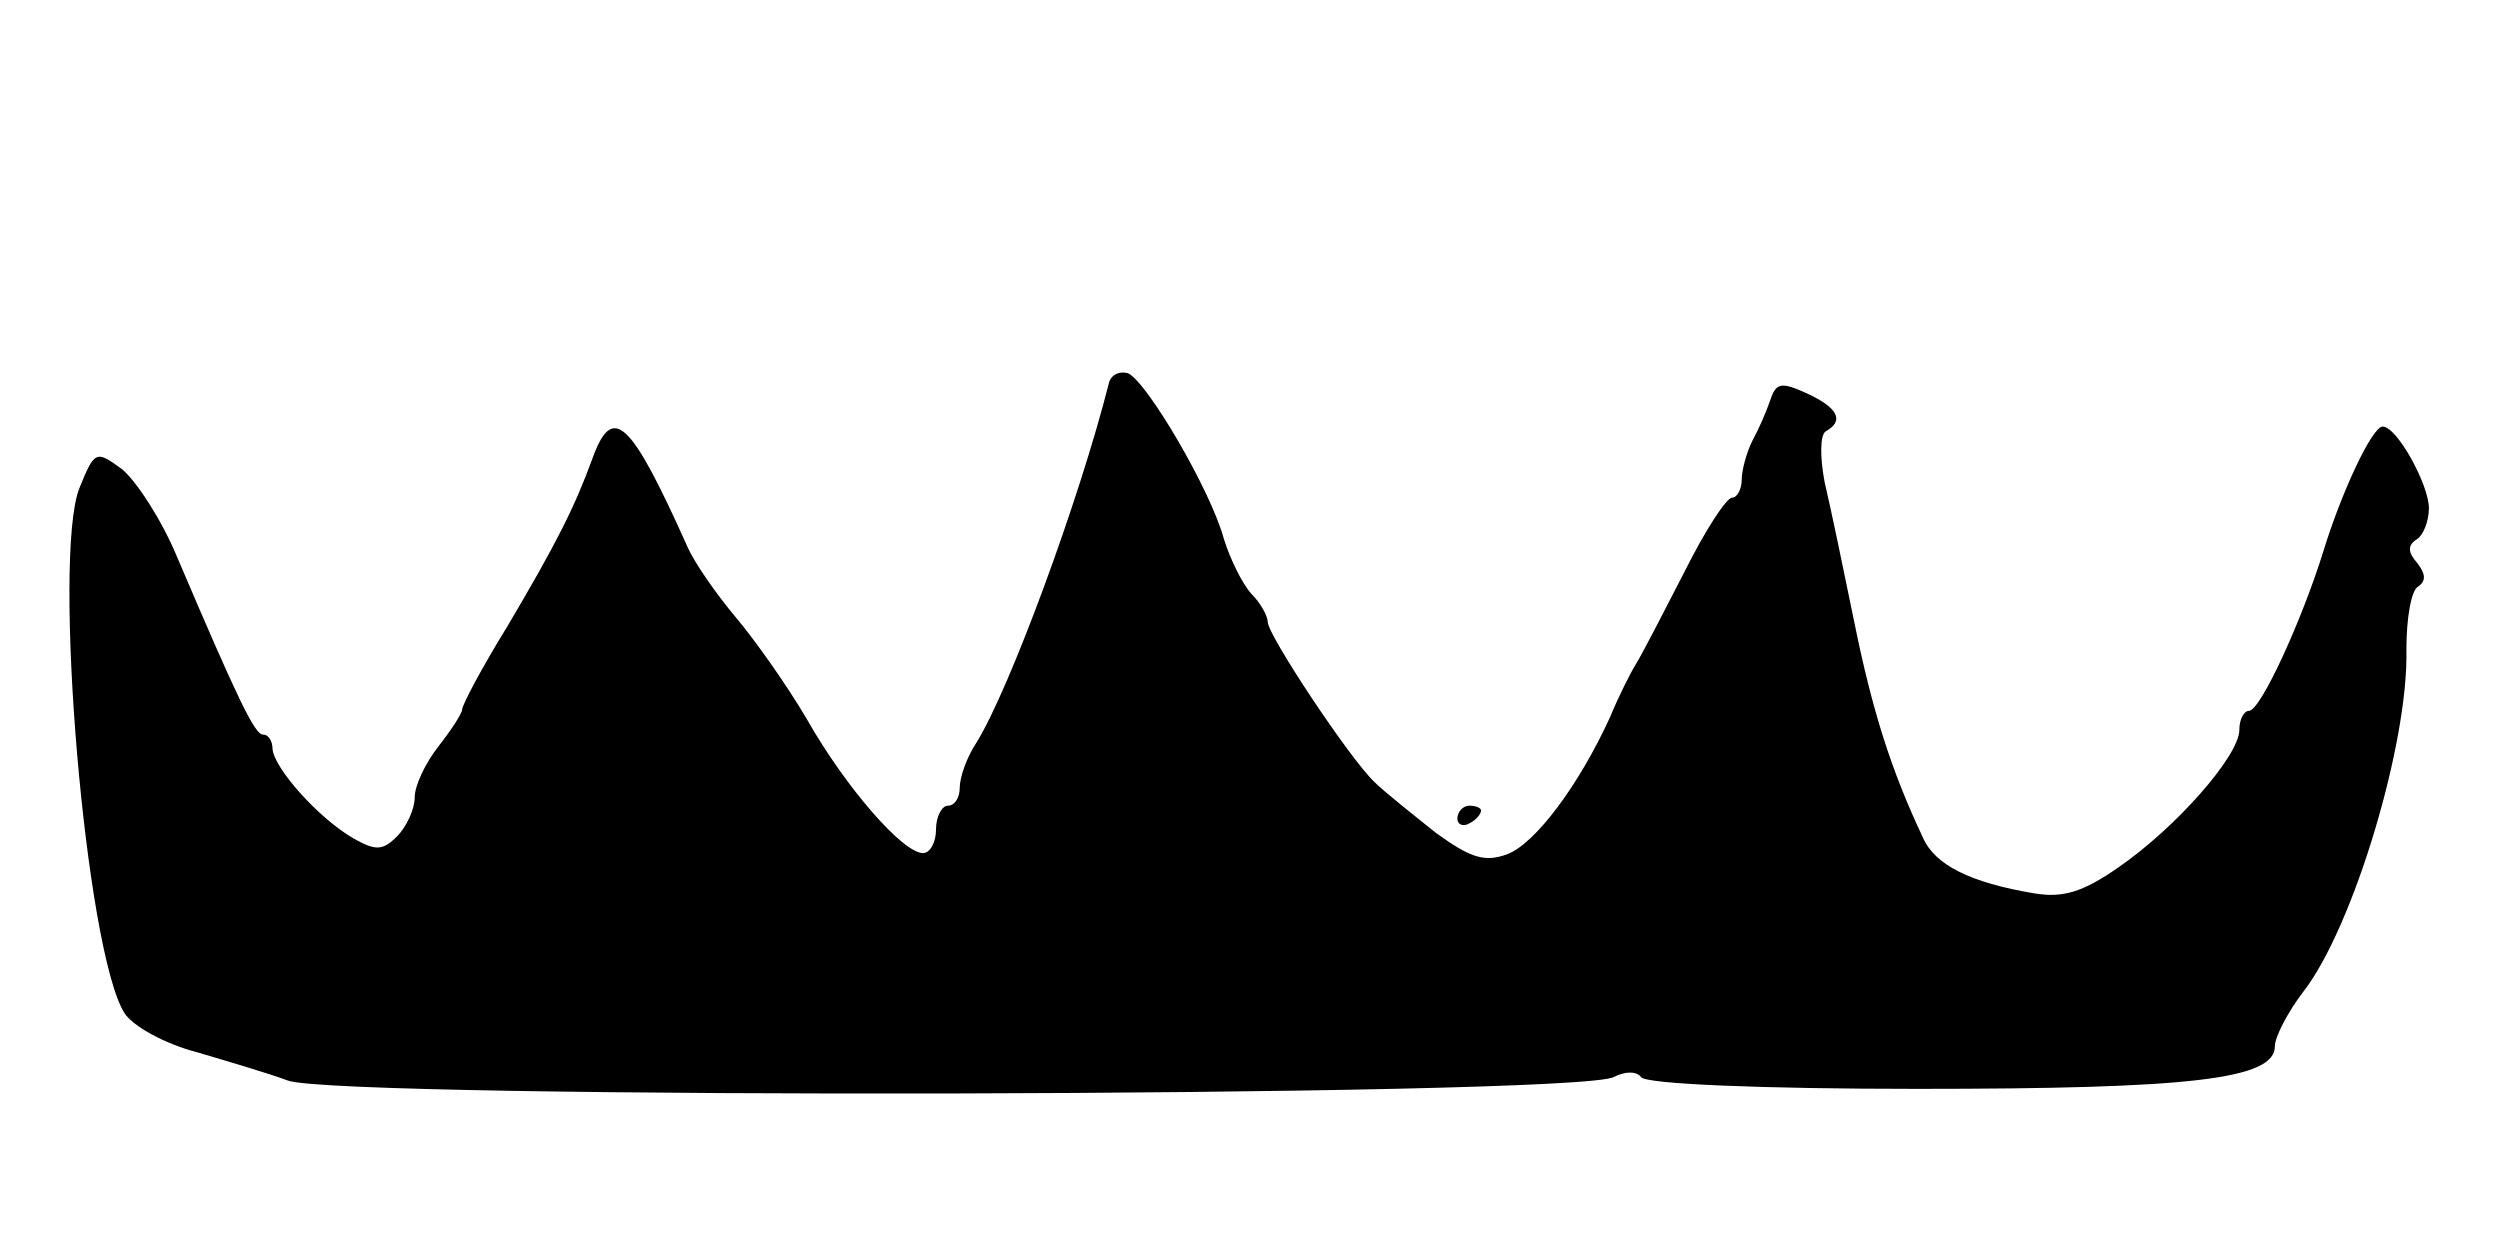 <svg version="1.0" xmlns="http://www.w3.org/2000/svg"
 width="211pt" height="105pt" viewBox="0 0 211 105"
 preserveAspectRatio="xMidYMid meet">
<g transform="translate(0,105) scale(0.1,-0.1)"
fill="#000000" stroke="none">
<path d="M936 727 c-25 -99 -84 -259 -112 -304 -8 -12 -14 -29 -14 -38 0 -8
-4 -15 -10 -15 -5 0 -10 -9 -10 -20 0 -11 -5 -20 -11 -20 -17 0 -65 55 -98
113 -17 29 -44 67 -60 86 -16 19 -35 46 -41 60 -48 107 -63 121 -80 74 -15
-41 -30 -71 -72 -142 -21 -34 -38 -66 -38 -70 0 -3 -9 -17 -20 -31 -11 -14
-20 -33 -20 -43 0 -10 -7 -25 -15 -33 -12 -12 -18 -12 -36 -2 -30 17 -68 60
-69 76 0 6 -3 12 -8 12 -7 0 -21 29 -73 151 -13 31 -34 63 -46 73 -22 16 -23
16 -36 -16 -23 -58 5 -390 38 -443 7 -11 34 -26 61 -33 27 -8 61 -18 77 -24
43 -16 1088 -14 1119 3 10 5 19 5 23 0 3 -6 104 -10 233 -10 231 0 302 8 302
36 0 8 11 29 24 46 42 54 89 210 87 289 0 26 4 50 10 53 7 5 6 11 -1 20 -8 9
-8 15 0 20 5 3 10 15 10 26 0 20 -27 69 -39 69 -9 0 -35 -56 -50 -105 -18 -58
-53 -135 -63 -135 -4 0 -8 -7 -8 -16 0 -22 -54 -83 -102 -116 -30 -21 -47 -26
-71 -22 -54 9 -84 24 -94 47 -27 57 -43 108 -58 182 -9 44 -20 97 -25 118 -4
21 -4 40 1 43 16 9 10 20 -16 32 -22 10 -26 9 -31 -6 -3 -9 -10 -25 -15 -34
-5 -10 -9 -25 -9 -33 0 -8 -4 -15 -8 -15 -5 0 -23 -28 -40 -62 -18 -35 -36
-70 -41 -78 -5 -8 -15 -28 -22 -45 -26 -57 -63 -107 -87 -116 -19 -7 -31 -3
-60 18 -20 16 -44 35 -52 43 -21 20 -90 124 -90 135 0 5 -6 16 -14 24 -8 9
-18 30 -23 46 -11 41 -65 133 -81 140 -7 2 -14 -1 -16 -8z"/>
<path d="M1230 359 c0 -5 5 -7 10 -4 6 3 10 8 10 11 0 2 -4 4 -10 4 -5 0 -10
-5 -10 -11z"/>
</g>
</svg>
